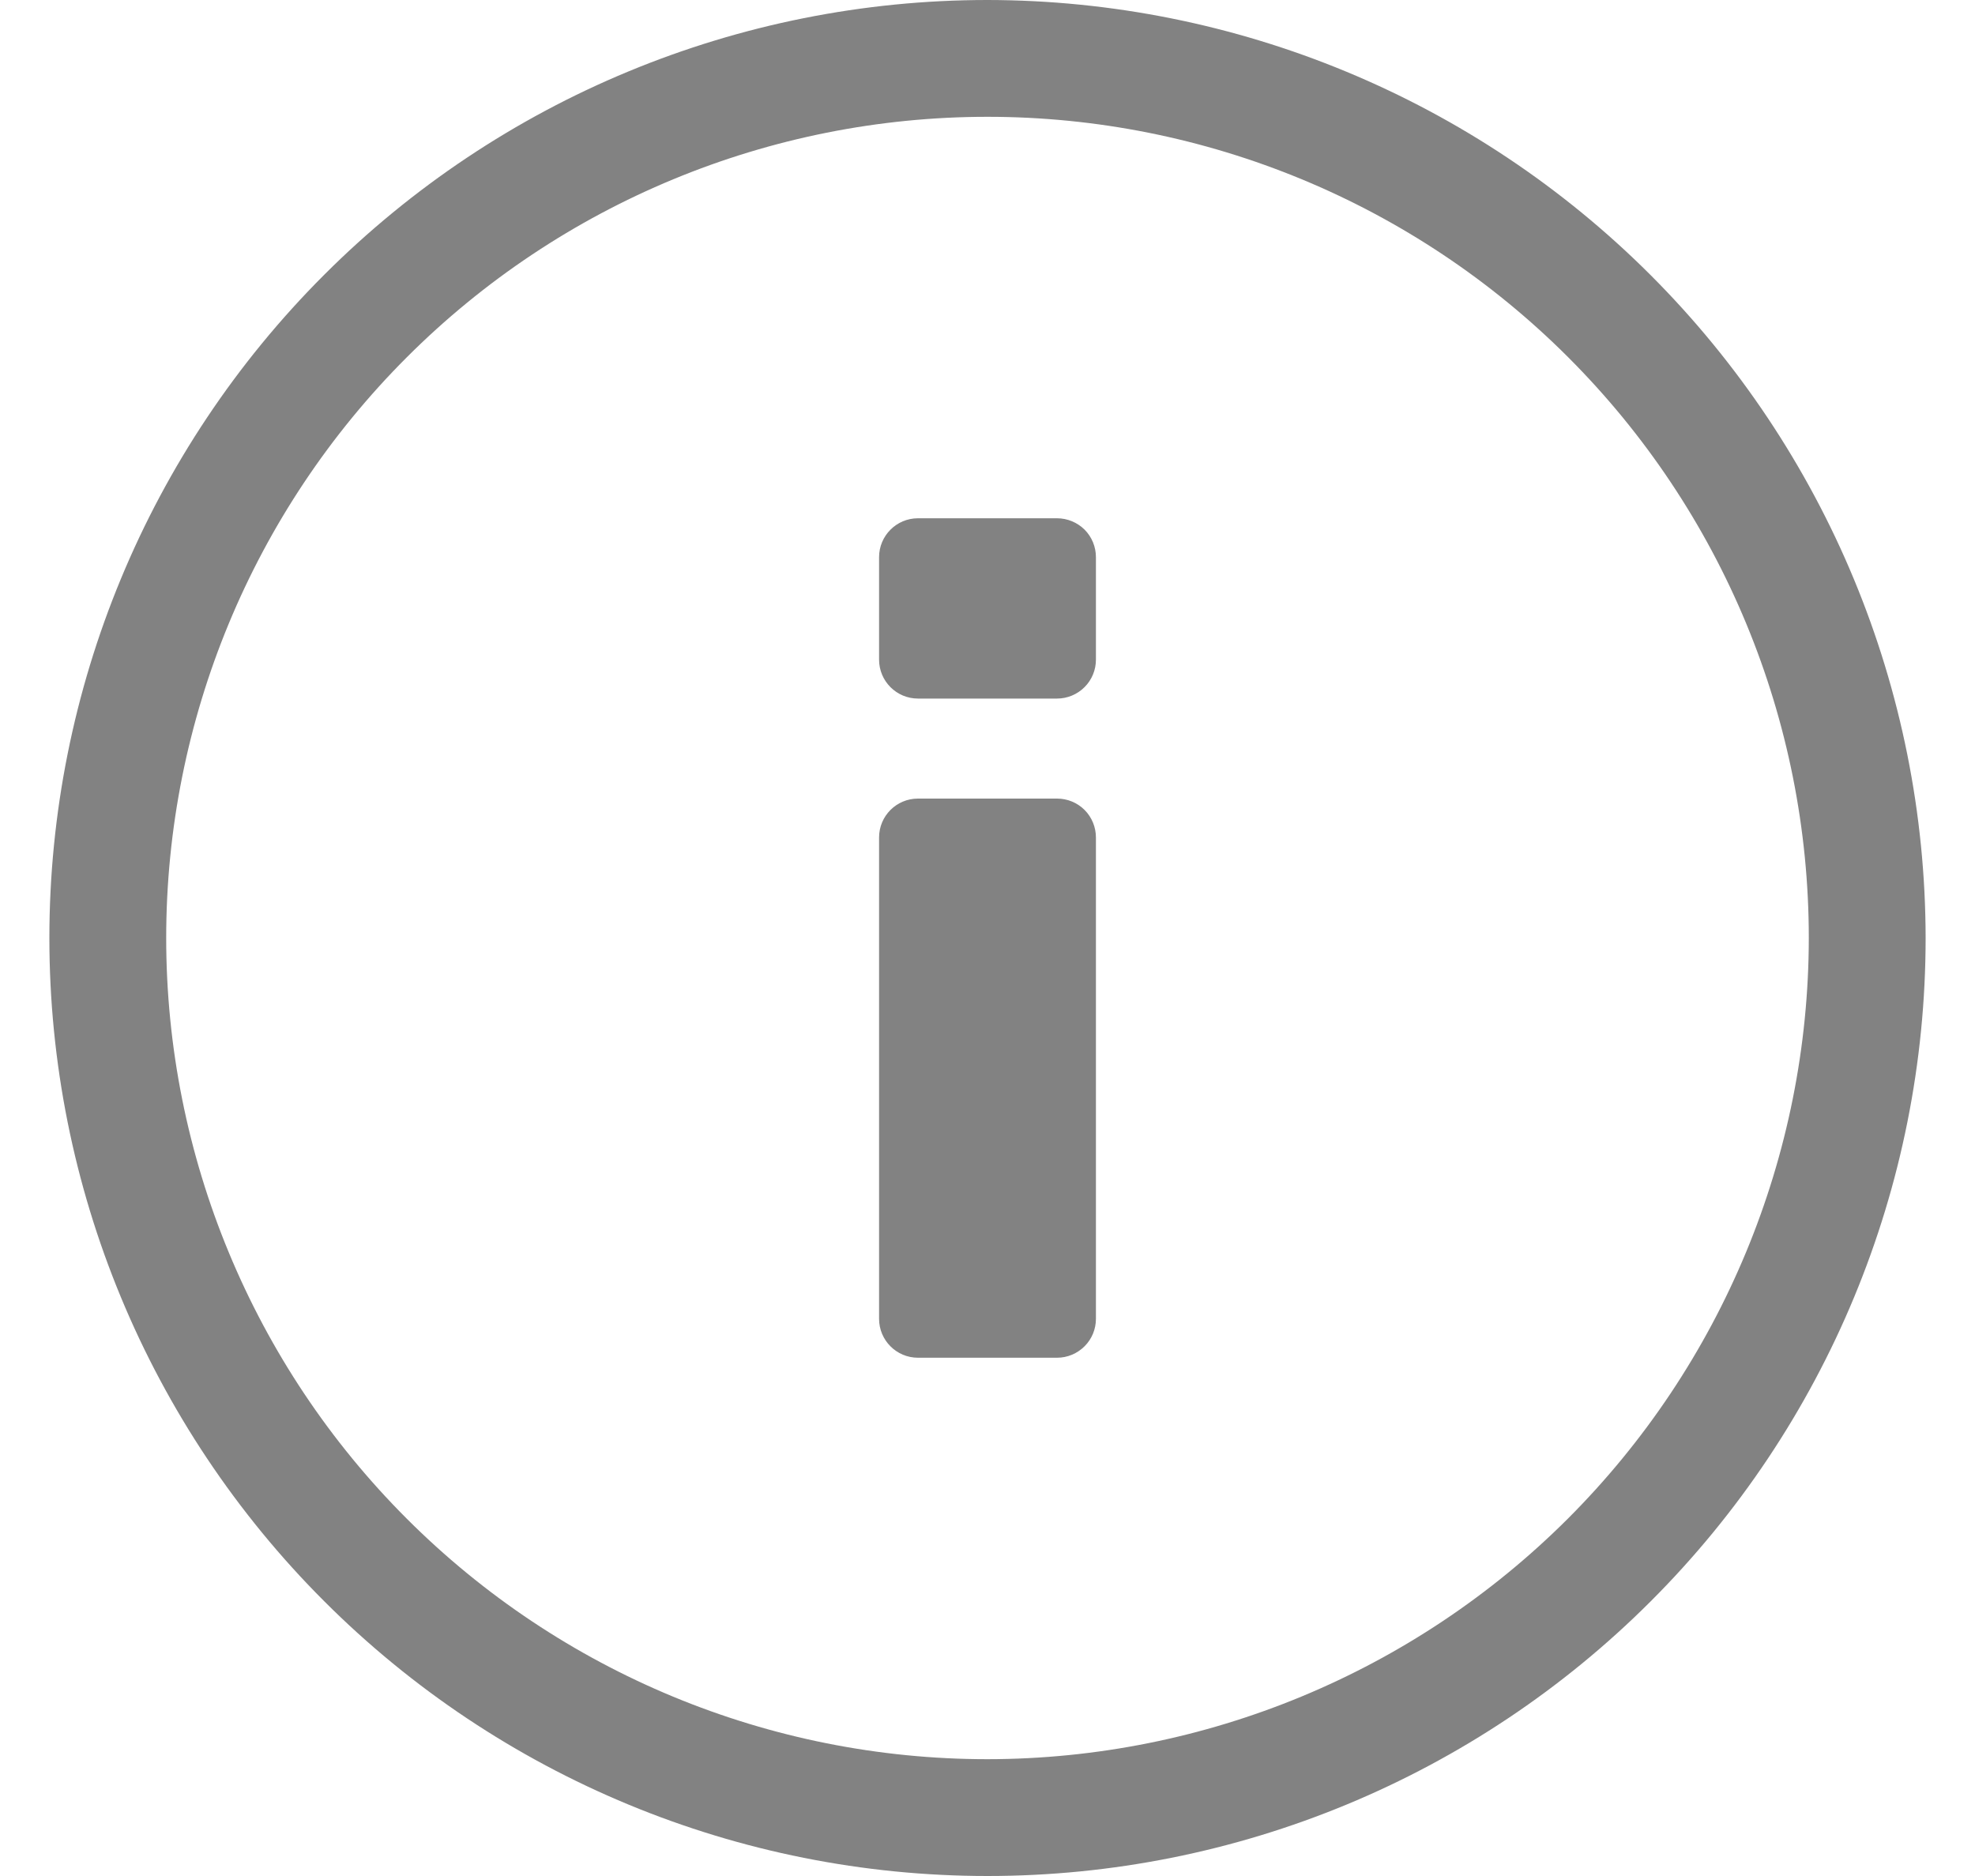<svg width="20" height="19" viewBox="0 0 20 19" fill="none" xmlns="http://www.w3.org/2000/svg">
<path d="M10 0C7.481 0 5.064 1.001 3.283 2.783C1.501 4.564 0.5 6.981 0.5 9.5C0.5 12.02 1.501 14.436 3.283 16.217C5.064 17.999 7.481 19 10 19C12.52 19 14.936 17.999 16.717 16.217C18.499 14.436 19.5 12.02 19.5 9.5C19.497 6.981 18.495 4.567 16.715 2.786C14.934 1.005 12.519 0.003 10 0L10 0ZM10 17.817C7.794 17.817 5.679 16.941 4.119 15.381C2.559 13.821 1.683 11.706 1.683 9.5C1.683 7.294 2.559 5.179 4.119 3.619C5.679 2.059 7.794 1.183 10 1.183C12.206 1.183 14.322 2.059 15.881 3.619C17.441 5.179 18.317 7.294 18.317 9.5C18.315 11.705 17.438 13.819 15.879 15.379C14.319 16.938 12.205 17.815 10 17.817L10 17.817ZM11.098 8.483V13.357C11.098 13.461 11.057 13.561 10.983 13.635C10.909 13.709 10.809 13.751 10.704 13.751H9.296C9.078 13.751 8.902 13.574 8.902 13.357V8.482C8.902 8.264 9.078 8.088 9.296 8.088H10.704C10.809 8.088 10.909 8.129 10.983 8.203C11.057 8.277 11.098 8.378 11.098 8.482V8.483ZM11.098 5.645V6.681C11.098 6.785 11.057 6.885 10.983 6.959C10.909 7.033 10.809 7.075 10.704 7.075H9.296C9.078 7.075 8.902 6.898 8.902 6.681V5.643C8.902 5.426 9.078 5.249 9.296 5.249H10.704C10.809 5.249 10.909 5.291 10.983 5.364C11.057 5.438 11.098 5.539 11.098 5.643V5.645Z" fill="#828282"/>
</svg>

